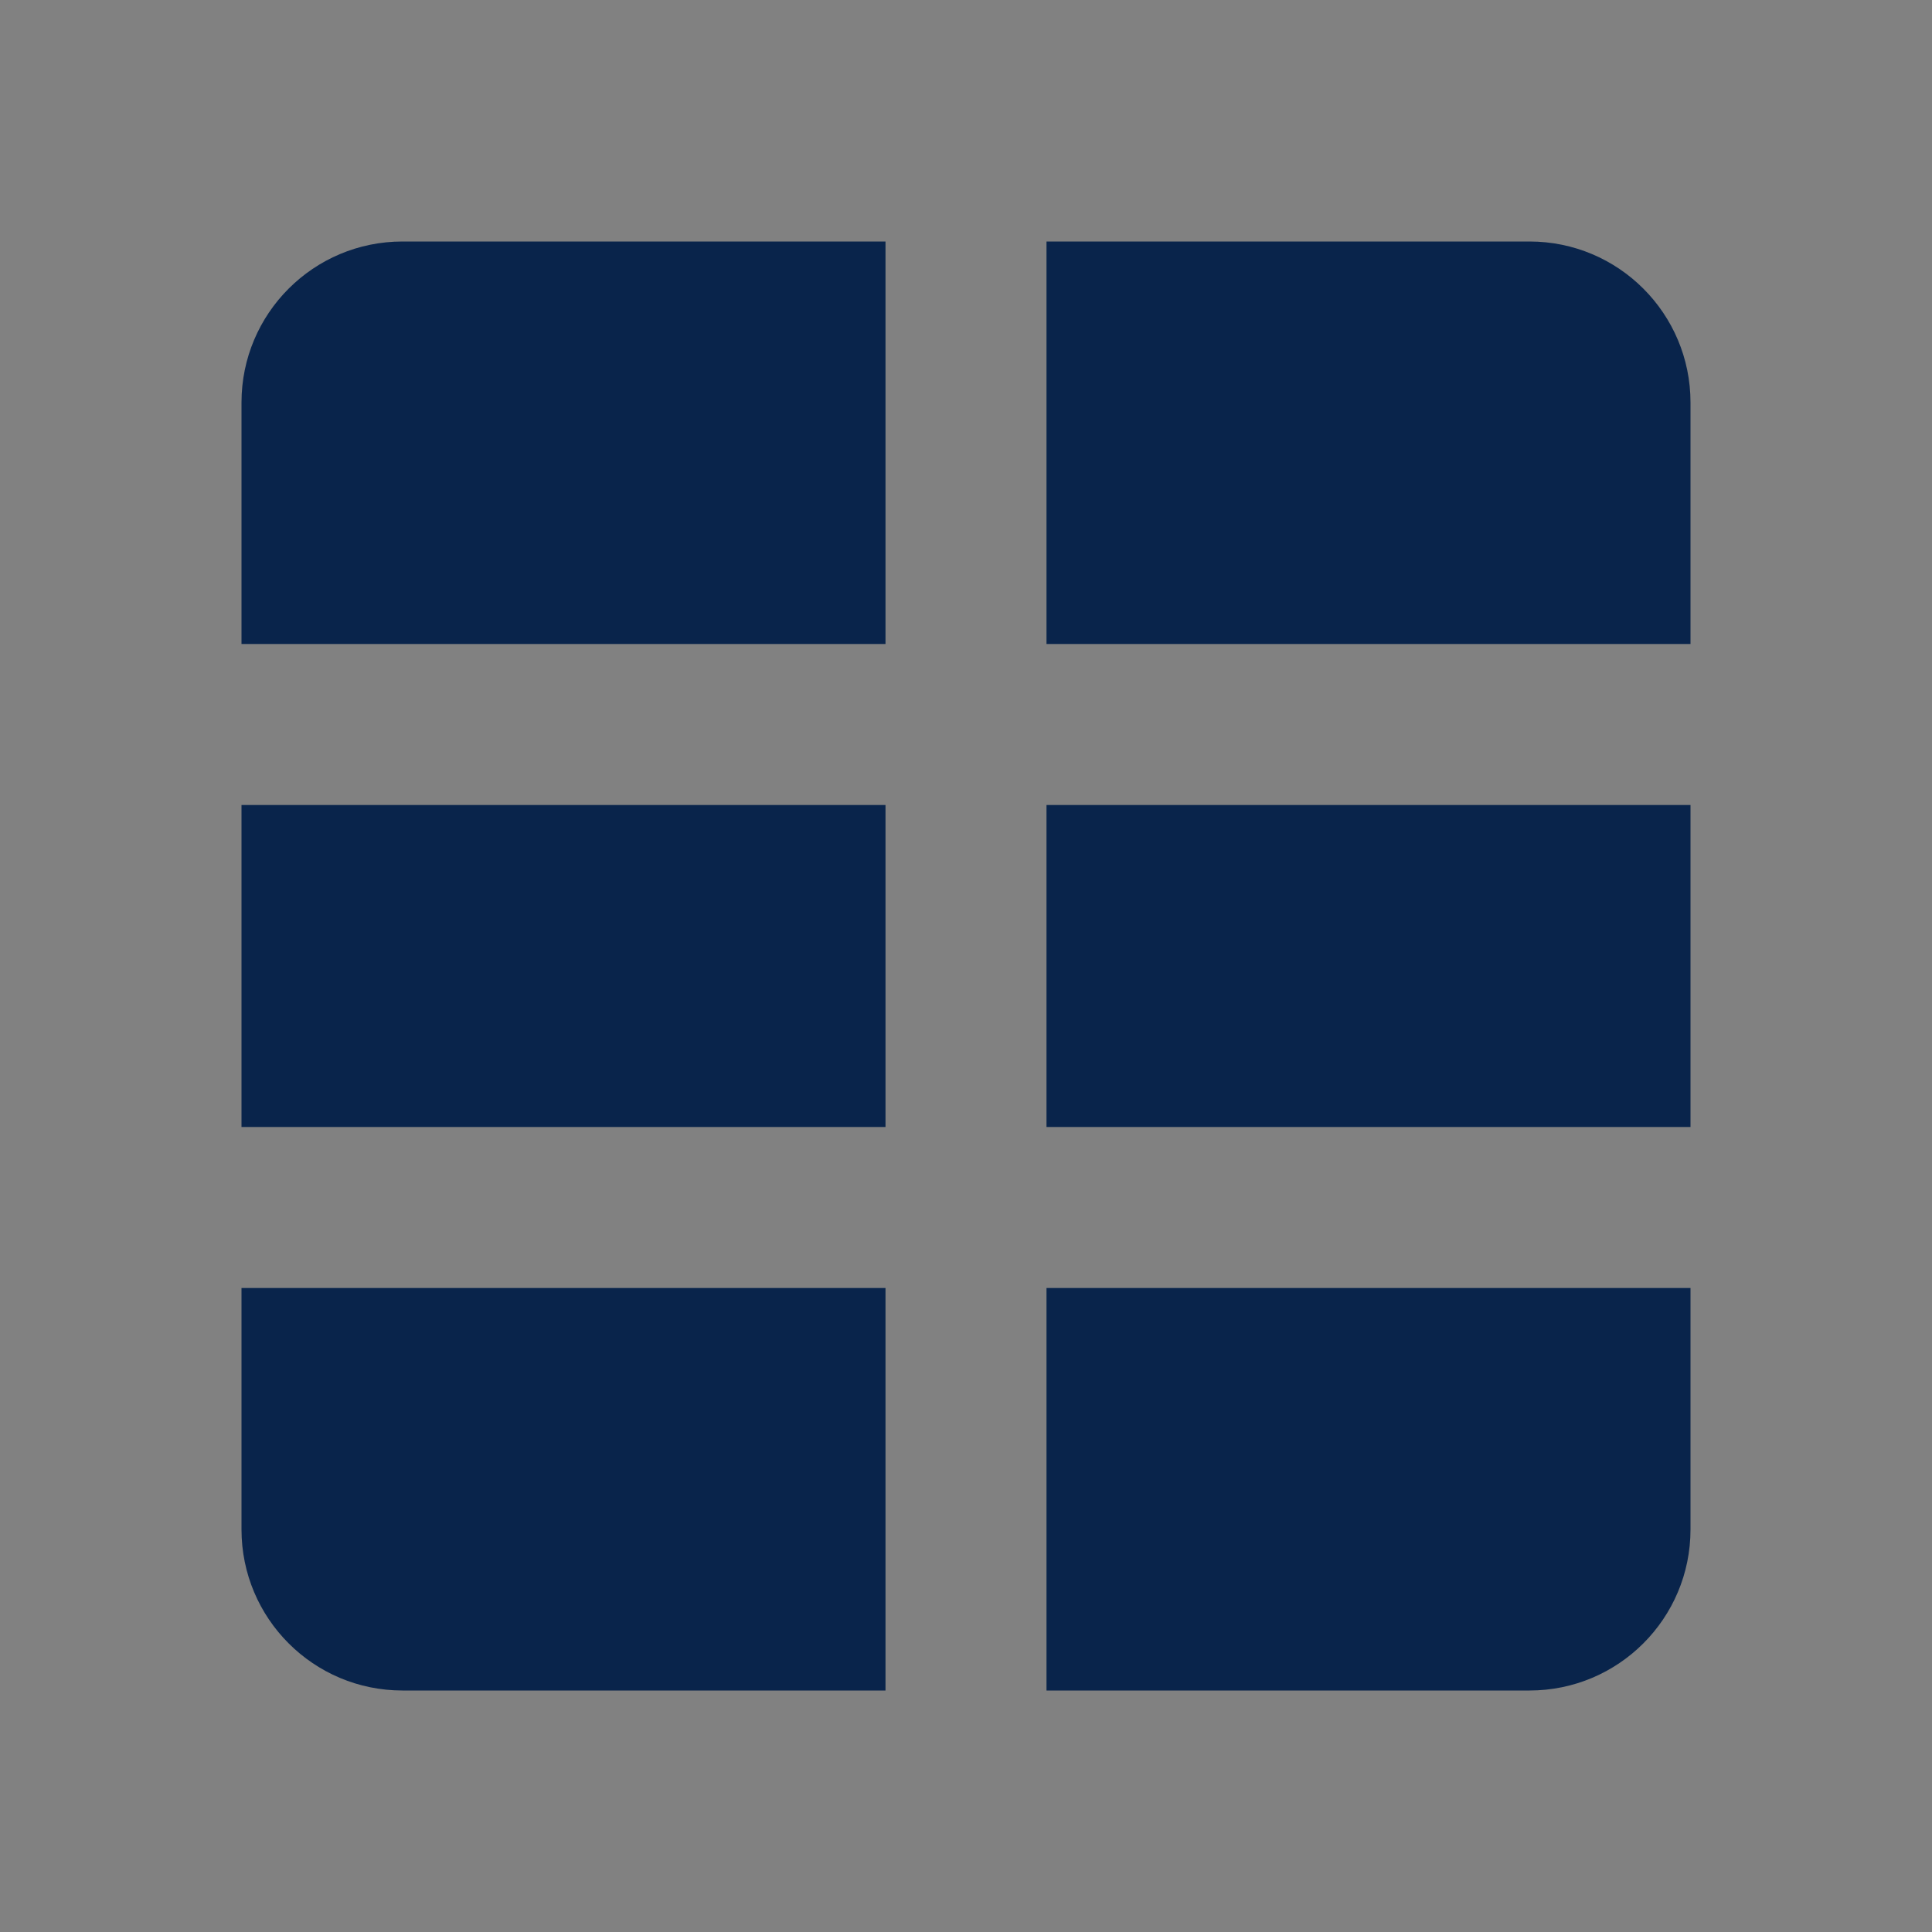 <svg width="24" height="24" viewBox="0 0 24 24" fill="none" xmlns="http://www.w3.org/2000/svg">
<rect x="0" y="0" width="24" height="24" fill="#808080" stroke="none"/>
<rect width="24" height="24" fill="white" fill-opacity="0.01"/>
<path d="M5 3C3.895 3 3 3.895 3 5V8H11V3H5Z" fill="#09244B"/>
<path d="M3 14V10H11V14H3Z" fill="#09244B"/>
<path d="M3 16V19C3 20.105 3.895 21 5 21H11V16H3Z" fill="#09244B"/>
<path d="M13 16V21H19C20.105 21 21 20.105 21 19V16H13Z" fill="#09244B"/>
<path d="M21 14V10H13V14H21Z" fill="#09244B"/>
<path d="M21 5V8H13V3H19C20.105 3 21 3.895 21 5Z" fill="#09244B"/>
</svg>
